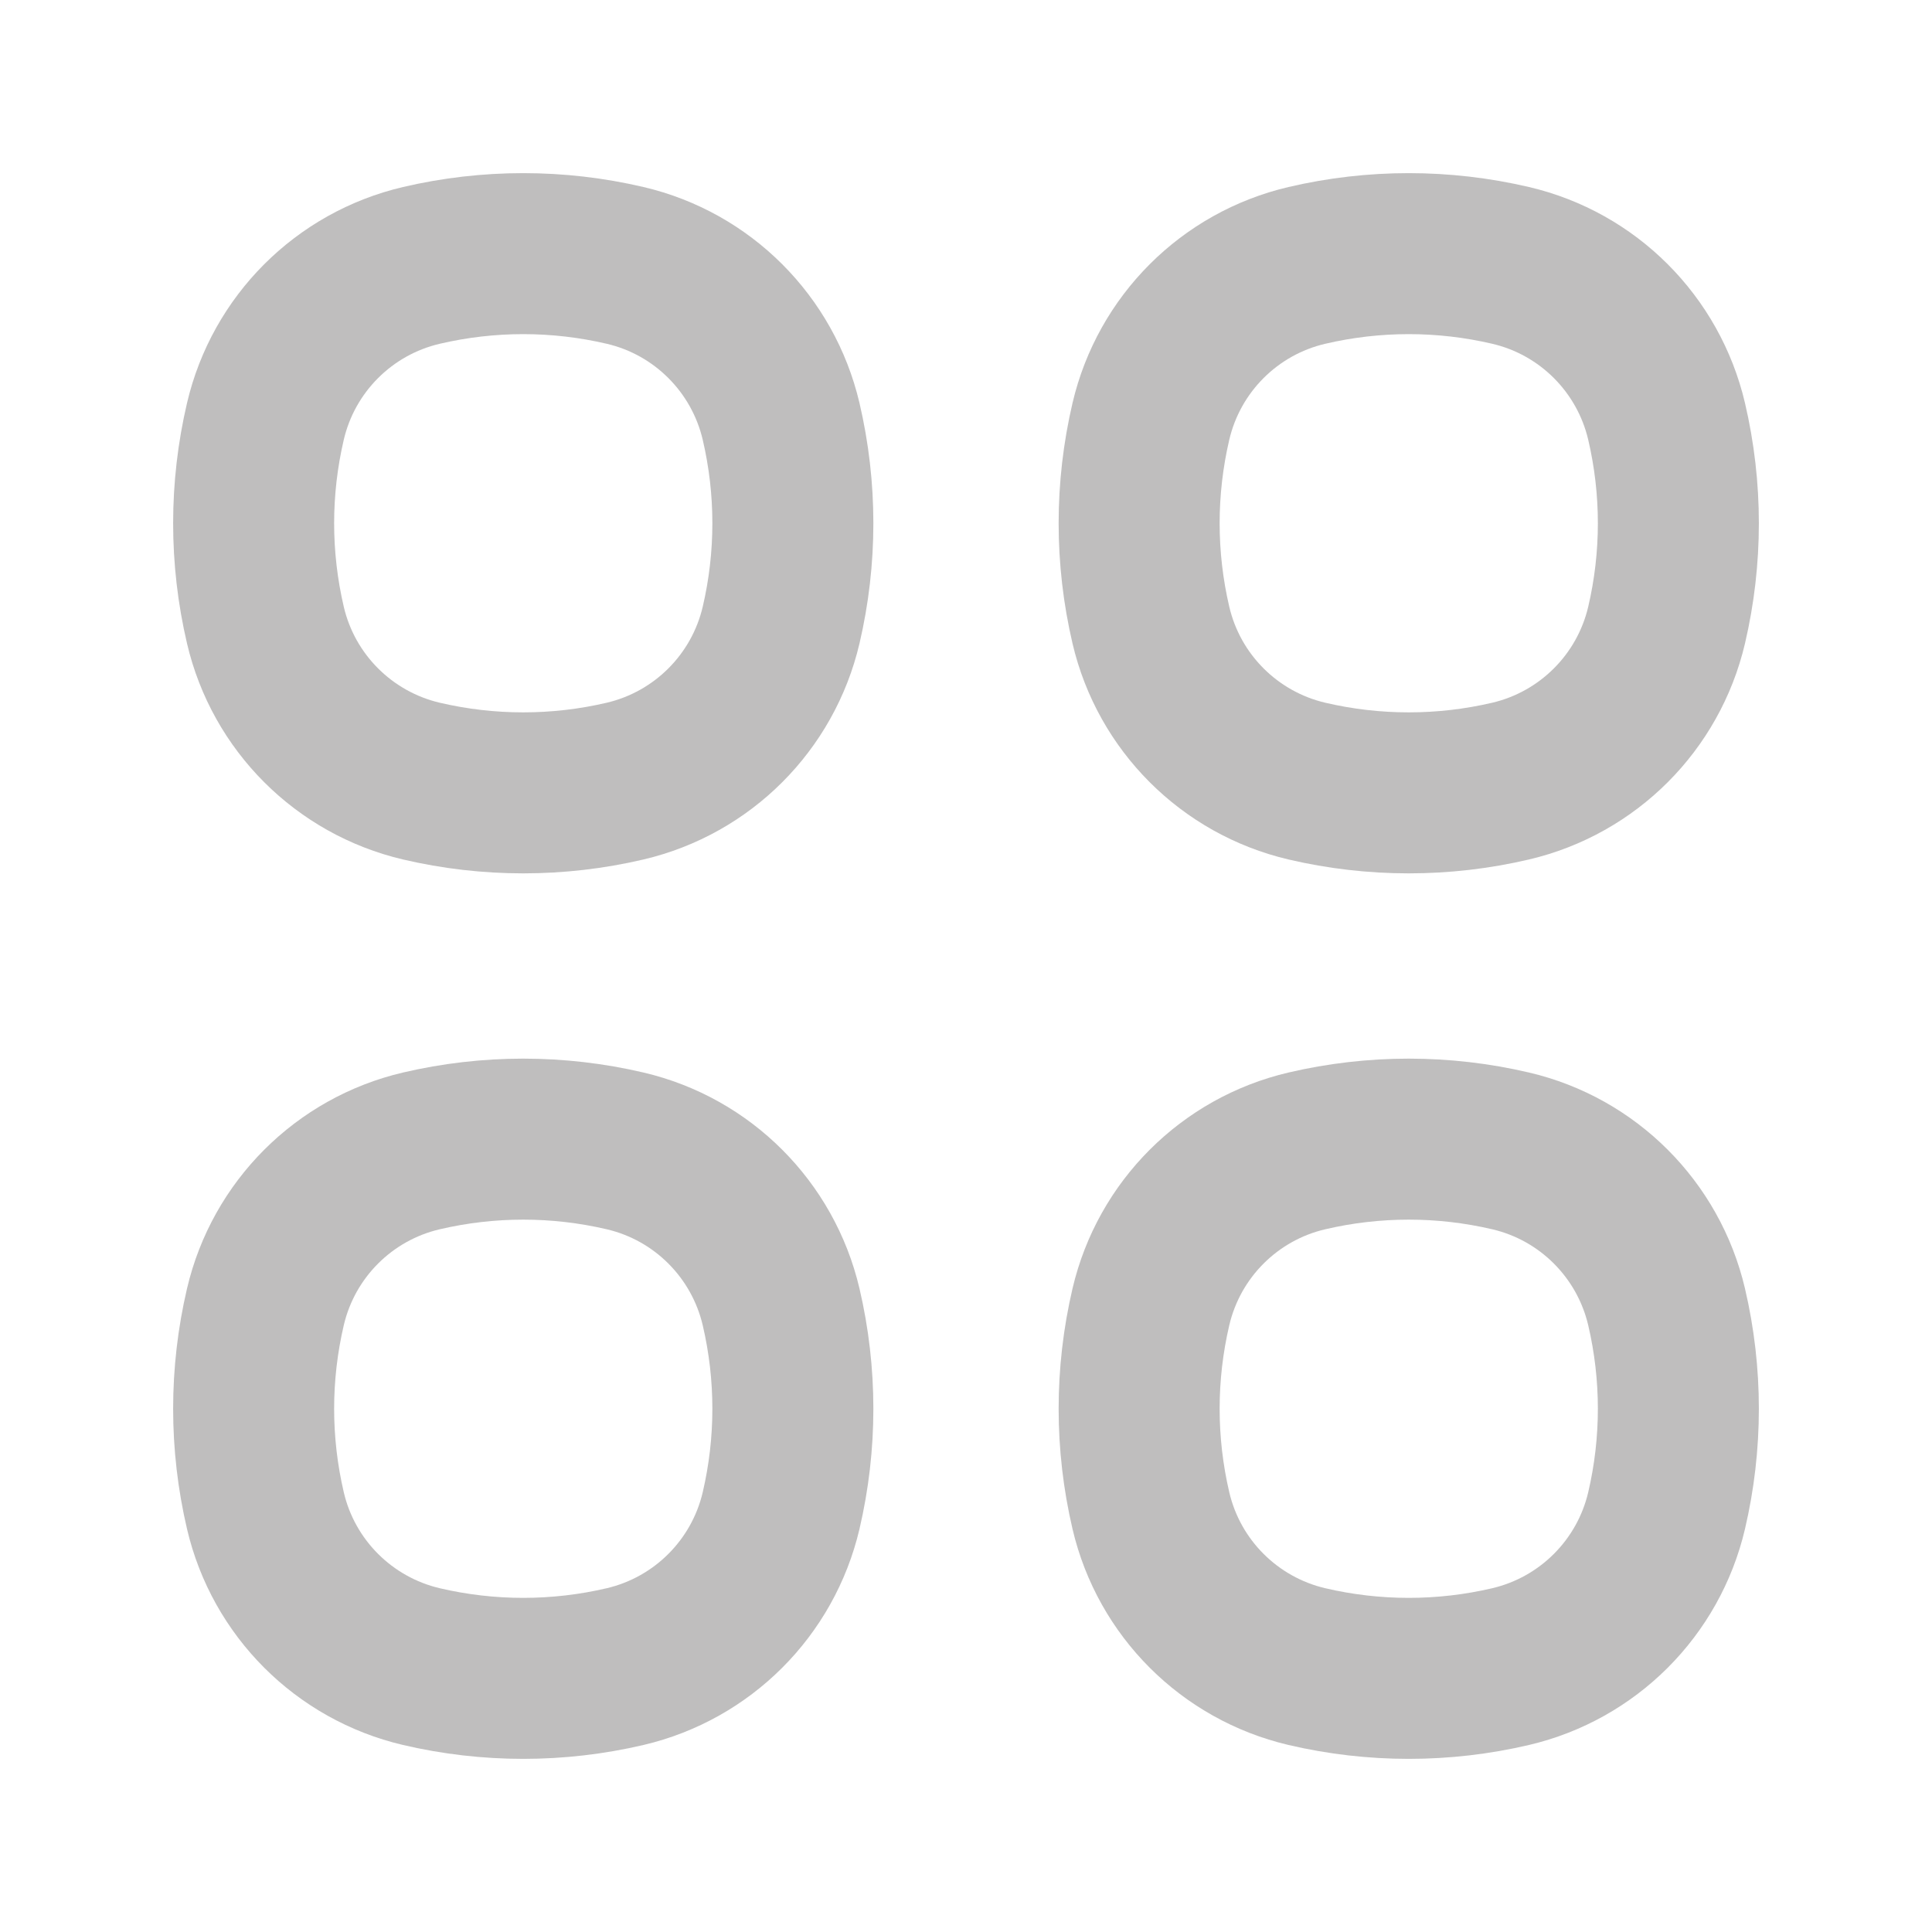 <svg width="24" height="24" viewBox="0 0 24 24" fill="none" xmlns="http://www.w3.org/2000/svg">
<path d="M3.297 5.234C3.522 4.273 4.273 3.522 5.234 3.297C6.067 3.102 6.933 3.102 7.766 3.297C8.727 3.522 9.477 4.273 9.703 5.234C9.898 6.067 9.898 6.933 9.703 7.766C9.477 8.727 8.727 9.477 7.766 9.703C6.933 9.898 6.067 9.898 5.234 9.703C4.273 9.477 3.522 8.727 3.297 7.766C3.102 6.933 3.102 6.067 3.297 5.234Z" stroke="#817F7F" stroke-opacity="0.5" stroke-width="2"/>
<path d="M3.297 16.234C3.522 15.273 4.273 14.522 5.234 14.297C6.067 14.102 6.933 14.102 7.766 14.297C8.727 14.522 9.477 15.273 9.703 16.234C9.898 17.067 9.898 17.933 9.703 18.766C9.477 19.727 8.727 20.477 7.766 20.703C6.933 20.898 6.067 20.898 5.234 20.703C4.273 20.477 3.522 19.727 3.297 18.766C3.102 17.933 3.102 17.067 3.297 16.234Z" stroke="#817F7F" stroke-opacity="0.5" stroke-width="2"/>
<path d="M14.297 5.234C14.522 4.273 15.273 3.522 16.234 3.297C17.067 3.102 17.933 3.102 18.766 3.297C19.727 3.522 20.477 4.273 20.703 5.234C20.898 6.067 20.898 6.933 20.703 7.766C20.477 8.727 19.727 9.477 18.766 9.703C17.933 9.898 17.067 9.898 16.234 9.703C15.273 9.477 14.522 8.727 14.297 7.766C14.102 6.933 14.102 6.067 14.297 5.234Z" stroke="#817F7F" stroke-opacity="0.5" stroke-width="2"/>
<path d="M14.297 16.234C14.522 15.273 15.273 14.522 16.234 14.297C17.067 14.102 17.933 14.102 18.766 14.297C19.727 14.522 20.477 15.273 20.703 16.234C20.898 17.067 20.898 17.933 20.703 18.766C20.477 19.727 19.727 20.477 18.766 20.703C17.933 20.898 17.067 20.898 16.234 20.703C15.273 20.477 14.522 19.727 14.297 18.766C14.102 17.933 14.102 17.067 14.297 16.234Z" stroke="#817F7F" stroke-opacity="0.5" stroke-width="2"/>
</svg>
